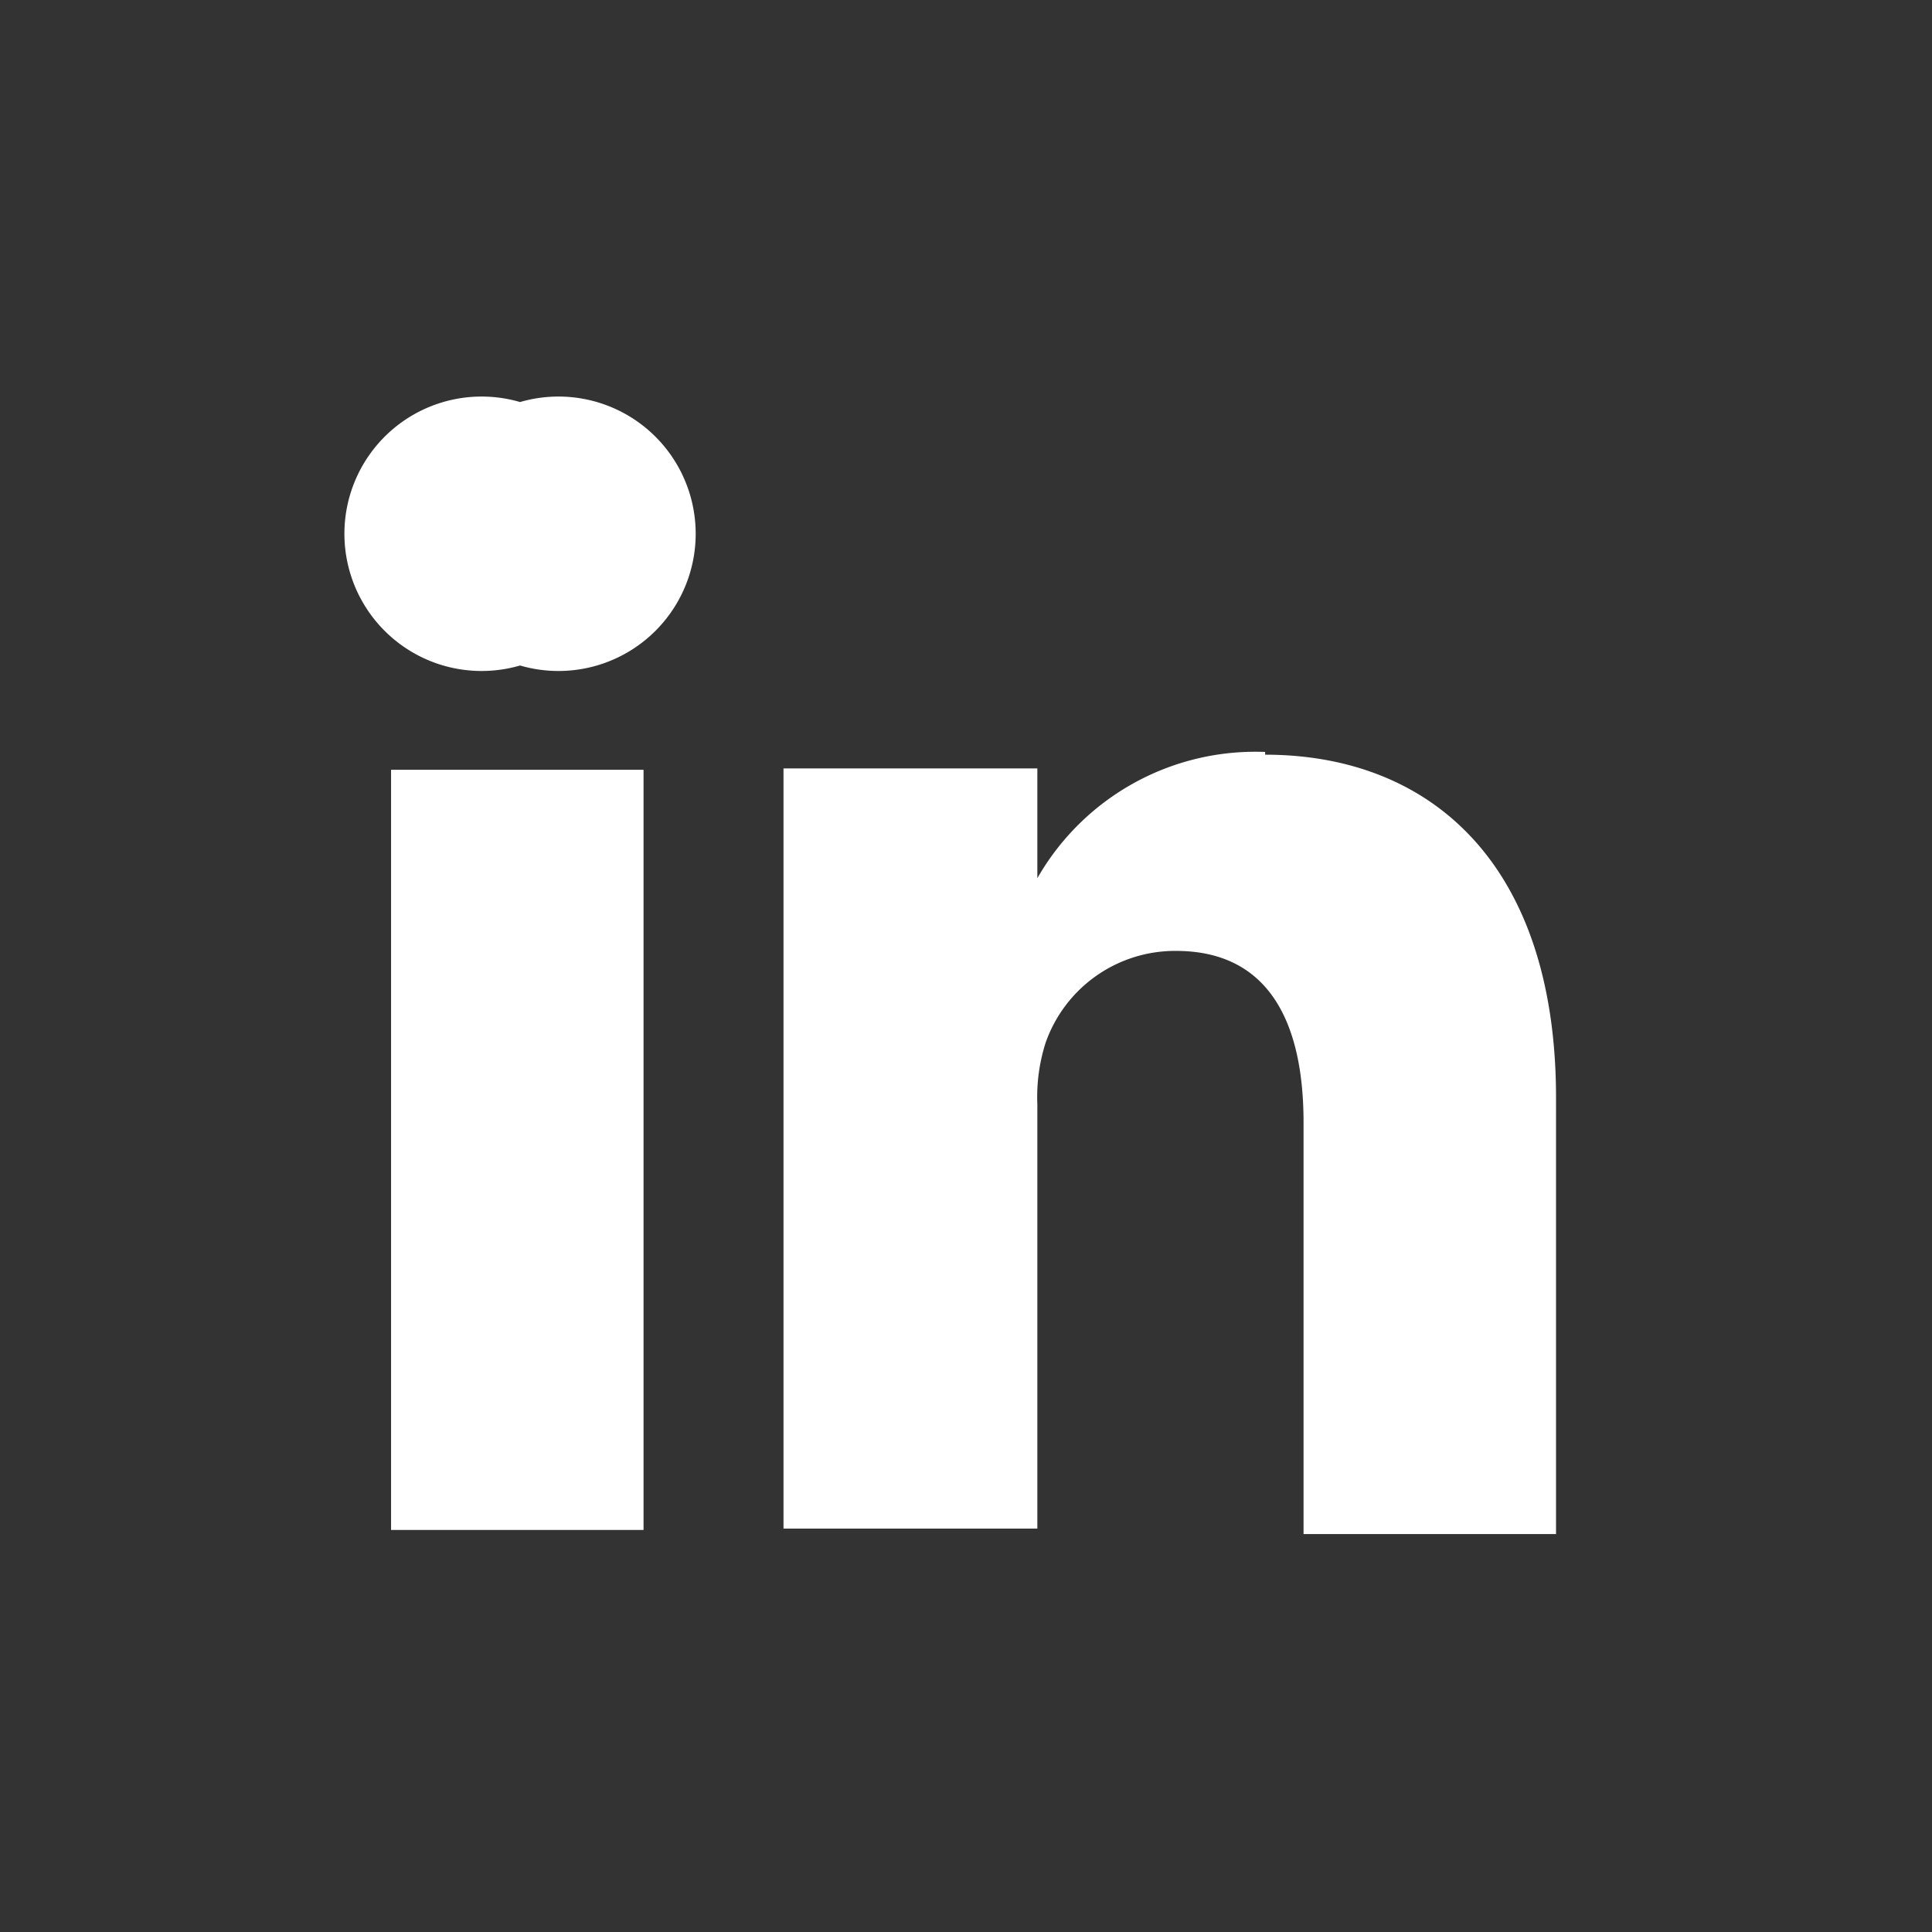 <svg xmlns="http://www.w3.org/2000/svg" viewBox="0 0 14.08 14.08"><rect x="0" y="0" width="14.08" height="14.08" fill="#333333" stroke="none"/><defs><style>.cls-1{fill:#fff;}.cls-2{fill:none;}</style></defs><title>icon_linkedin</title><g id="Capa_2" data-name="Capa 2"><g id="Capa_1-2" data-name="Capa 1"><path class="cls-1" d="M3.79,2.93a1,1,0,1,0,0,1.92h0a1,1,0,1,0,0-1.92"/><path class="cls-1" d="M9.22,5.48a1.83,1.83,0,0,0-1.66.92v0h0v-.8H5.71c0,.52,0,5.54,0,5.54H7.56V8.05a1.3,1.3,0,0,1,.06-.45,1,1,0,0,1,.95-.67c.67,0,.93.51.93,1.25v3h1.84V8c0-1.7-.91-2.5-2.12-2.5"/><rect class="cls-1" x="2.85" y="5.61" width="1.84" height="5.54"/><rect class="cls-2" width="14.08" height="14.08"/></g></g></svg>